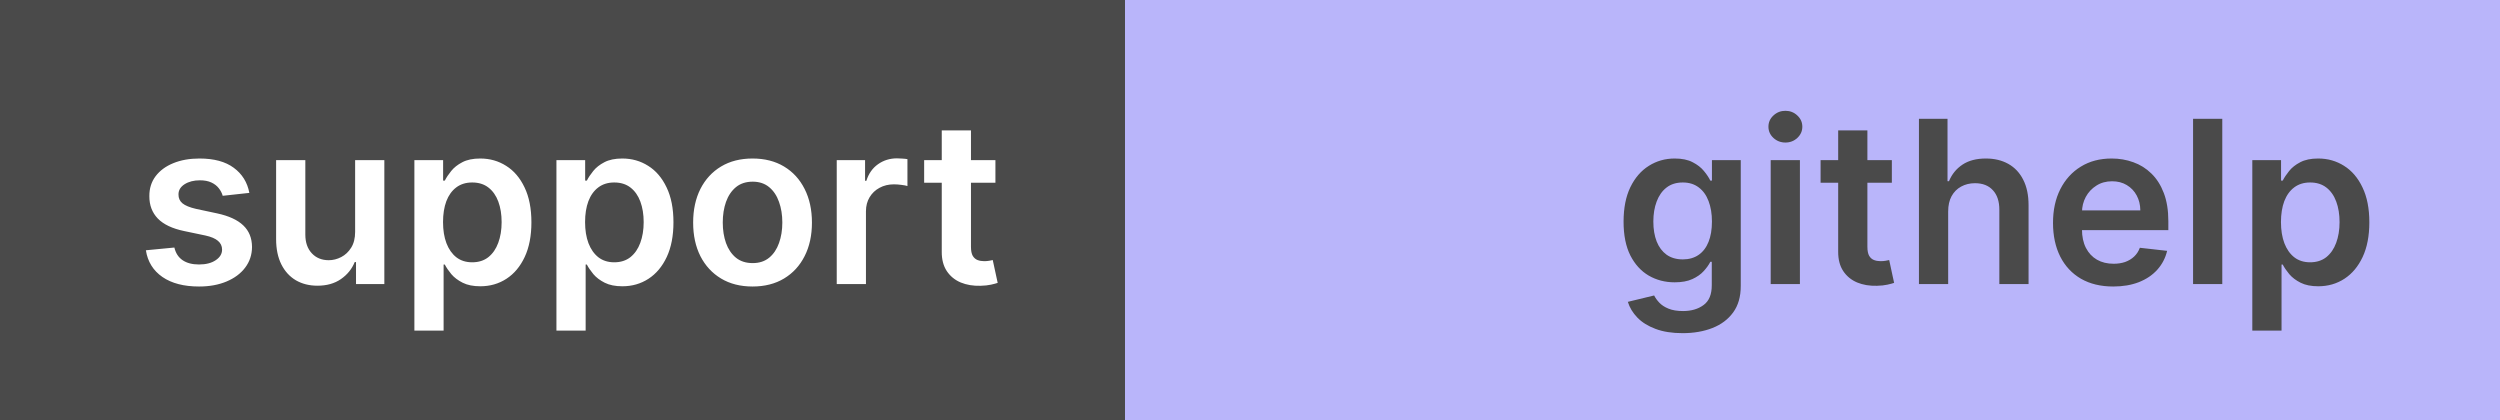 <svg width="220" height="37" viewBox="0 0 220 37" fill="none" xmlns="http://www.w3.org/2000/svg">
<rect x="0" y="0" width="220" height="37" fill="#808080" stroke="none"/>
<path d="M0 0H193V37H0V0Z" fill="#4A4A4A"/>
<path d="M99 0H220V37H99V0Z" fill="#B9B5FA"/>
<path d="M21.943 16.974L19.599 17.23C19.533 16.993 19.417 16.771 19.251 16.562C19.09 16.354 18.873 16.186 18.598 16.058C18.323 15.93 17.987 15.867 17.59 15.867C17.055 15.867 16.605 15.982 16.24 16.215C15.88 16.447 15.703 16.747 15.707 17.116C15.703 17.434 15.819 17.692 16.055 17.891C16.297 18.09 16.695 18.253 17.249 18.381L19.109 18.778C20.142 19.001 20.909 19.354 21.41 19.837C21.917 20.32 22.173 20.952 22.178 21.733C22.173 22.419 21.972 23.026 21.574 23.551C21.181 24.072 20.634 24.479 19.933 24.773C19.233 25.066 18.428 25.213 17.518 25.213C16.183 25.213 15.108 24.934 14.294 24.375C13.48 23.812 12.994 23.028 12.838 22.024L15.345 21.783C15.459 22.275 15.7 22.647 16.07 22.898C16.439 23.149 16.919 23.274 17.511 23.274C18.122 23.274 18.612 23.149 18.982 22.898C19.356 22.647 19.543 22.337 19.543 21.967C19.543 21.655 19.422 21.397 19.18 21.193C18.944 20.99 18.574 20.833 18.072 20.724L16.212 20.334C15.165 20.116 14.391 19.749 13.889 19.233C13.387 18.712 13.139 18.054 13.143 17.259C13.139 16.586 13.321 16.004 13.69 15.511C14.064 15.014 14.583 14.631 15.246 14.361C15.913 14.086 16.683 13.949 17.554 13.949C18.832 13.949 19.838 14.221 20.572 14.766C21.311 15.31 21.768 16.046 21.943 16.974ZM31.251 20.412V14.091H33.822V25H31.329V23.061H31.215C30.969 23.672 30.564 24.171 30.001 24.56C29.442 24.948 28.753 25.142 27.934 25.142C27.219 25.142 26.587 24.983 26.038 24.666C25.493 24.344 25.067 23.878 24.759 23.267C24.451 22.651 24.298 21.908 24.298 21.037V14.091H26.869V20.639C26.869 21.331 27.058 21.88 27.437 22.287C27.816 22.694 28.313 22.898 28.928 22.898C29.307 22.898 29.674 22.805 30.029 22.621C30.384 22.436 30.675 22.162 30.903 21.797C31.135 21.428 31.251 20.966 31.251 20.412ZM36.466 29.091V14.091H38.994V15.895H39.143C39.276 15.63 39.463 15.348 39.704 15.05C39.946 14.747 40.272 14.489 40.684 14.276C41.096 14.058 41.622 13.949 42.261 13.949C43.104 13.949 43.864 14.164 44.541 14.595C45.223 15.021 45.762 15.653 46.16 16.491C46.563 17.325 46.764 18.348 46.764 19.56C46.764 20.758 46.567 21.776 46.174 22.614C45.781 23.452 45.246 24.091 44.569 24.531C43.892 24.972 43.125 25.192 42.268 25.192C41.643 25.192 41.125 25.088 40.713 24.879C40.301 24.671 39.969 24.42 39.718 24.126C39.472 23.828 39.28 23.546 39.143 23.281H39.037V29.091H36.466ZM38.987 19.546C38.987 20.251 39.086 20.869 39.285 21.399C39.489 21.93 39.78 22.344 40.159 22.642C40.542 22.936 41.006 23.082 41.551 23.082C42.119 23.082 42.595 22.931 42.978 22.628C43.362 22.32 43.651 21.901 43.845 21.371C44.044 20.836 44.143 20.227 44.143 19.546C44.143 18.868 44.046 18.267 43.852 17.741C43.658 17.216 43.369 16.804 42.985 16.506C42.602 16.207 42.124 16.058 41.551 16.058C41.002 16.058 40.535 16.203 40.152 16.491C39.768 16.78 39.477 17.185 39.278 17.706C39.084 18.227 38.987 18.84 38.987 19.546ZM48.966 29.091V14.091H51.494V15.895H51.643C51.776 15.63 51.963 15.348 52.204 15.05C52.446 14.747 52.772 14.489 53.184 14.276C53.596 14.058 54.122 13.949 54.761 13.949C55.604 13.949 56.364 14.164 57.041 14.595C57.723 15.021 58.262 15.653 58.66 16.491C59.063 17.325 59.264 18.348 59.264 19.56C59.264 20.758 59.067 21.776 58.674 22.614C58.281 23.452 57.746 24.091 57.069 24.531C56.392 24.972 55.625 25.192 54.768 25.192C54.143 25.192 53.625 25.088 53.213 24.879C52.801 24.671 52.469 24.42 52.218 24.126C51.972 23.828 51.78 23.546 51.643 23.281H51.537V29.091H48.966ZM51.487 19.546C51.487 20.251 51.586 20.869 51.785 21.399C51.989 21.93 52.28 22.344 52.659 22.642C53.042 22.936 53.506 23.082 54.051 23.082C54.619 23.082 55.095 22.931 55.478 22.628C55.862 22.32 56.151 21.901 56.345 21.371C56.544 20.836 56.643 20.227 56.643 19.546C56.643 18.868 56.546 18.267 56.352 17.741C56.158 17.216 55.869 16.804 55.485 16.506C55.102 16.207 54.624 16.058 54.051 16.058C53.502 16.058 53.035 16.203 52.652 16.491C52.268 16.78 51.977 17.185 51.778 17.706C51.584 18.227 51.487 18.84 51.487 19.546ZM66.224 25.213C65.159 25.213 64.235 24.979 63.454 24.51C62.673 24.041 62.067 23.385 61.636 22.543C61.21 21.7 60.997 20.715 60.997 19.588C60.997 18.461 61.21 17.474 61.636 16.626C62.067 15.779 62.673 15.121 63.454 14.652C64.235 14.183 65.159 13.949 66.224 13.949C67.289 13.949 68.213 14.183 68.994 14.652C69.775 15.121 70.379 15.779 70.805 16.626C71.236 17.474 71.451 18.461 71.451 19.588C71.451 20.715 71.236 21.7 70.805 22.543C70.379 23.385 69.775 24.041 68.994 24.51C68.213 24.979 67.289 25.213 66.224 25.213ZM66.238 23.153C66.816 23.153 67.299 22.995 67.687 22.678C68.075 22.356 68.364 21.925 68.554 21.385C68.748 20.845 68.845 20.244 68.845 19.581C68.845 18.913 68.748 18.31 68.554 17.77C68.364 17.225 68.075 16.792 67.687 16.47C67.299 16.148 66.816 15.987 66.238 15.987C65.646 15.987 65.154 16.148 64.761 16.47C64.373 16.792 64.082 17.225 63.887 17.77C63.698 18.31 63.603 18.913 63.603 19.581C63.603 20.244 63.698 20.845 63.887 21.385C64.082 21.925 64.373 22.356 64.761 22.678C65.154 22.995 65.646 23.153 66.238 23.153ZM73.633 25V14.091H76.126V15.909H76.24C76.439 15.279 76.78 14.794 77.263 14.453C77.751 14.107 78.307 13.935 78.932 13.935C79.074 13.935 79.233 13.942 79.408 13.956C79.588 13.965 79.737 13.982 79.855 14.006V16.371C79.746 16.333 79.573 16.3 79.337 16.271C79.105 16.238 78.88 16.222 78.662 16.222C78.193 16.222 77.772 16.323 77.398 16.527C77.028 16.726 76.737 17.003 76.524 17.358C76.311 17.713 76.204 18.123 76.204 18.587V25H73.633ZM87.597 14.091V16.079H81.325V14.091H87.597ZM82.874 11.477H85.445V21.719C85.445 22.064 85.497 22.329 85.601 22.514C85.71 22.694 85.852 22.817 86.027 22.884C86.202 22.95 86.396 22.983 86.609 22.983C86.77 22.983 86.917 22.971 87.05 22.947C87.187 22.924 87.291 22.902 87.362 22.884L87.796 24.893C87.658 24.941 87.462 24.993 87.206 25.05C86.955 25.107 86.647 25.14 86.283 25.149C85.639 25.168 85.059 25.071 84.543 24.858C84.026 24.64 83.617 24.304 83.314 23.849C83.016 23.395 82.869 22.827 82.874 22.145V11.477Z" fill="white"/>
<path d="M148.065 29.318C147.142 29.318 146.349 29.193 145.686 28.942C145.023 28.695 144.491 28.364 144.088 27.947C143.686 27.531 143.406 27.069 143.25 26.562L145.565 26.001C145.67 26.215 145.821 26.425 146.02 26.634C146.219 26.847 146.486 27.022 146.822 27.159C147.163 27.301 147.592 27.372 148.108 27.372C148.837 27.372 149.441 27.195 149.919 26.84C150.397 26.489 150.636 25.912 150.636 25.107V23.04H150.509C150.376 23.305 150.182 23.577 149.926 23.857C149.675 24.136 149.341 24.37 148.925 24.56C148.513 24.749 147.994 24.844 147.369 24.844C146.531 24.844 145.771 24.647 145.089 24.254C144.412 23.857 143.873 23.265 143.47 22.479C143.072 21.688 142.874 20.698 142.874 19.51C142.874 18.312 143.072 17.301 143.47 16.477C143.873 15.649 144.415 15.021 145.097 14.595C145.778 14.164 146.538 13.949 147.376 13.949C148.016 13.949 148.541 14.058 148.953 14.276C149.37 14.489 149.701 14.747 149.947 15.05C150.194 15.348 150.381 15.63 150.509 15.895H150.651V14.091H153.186V25.178C153.186 26.11 152.964 26.882 152.518 27.493C152.073 28.104 151.465 28.561 150.693 28.864C149.921 29.167 149.045 29.318 148.065 29.318ZM148.087 22.827C148.631 22.827 149.095 22.694 149.479 22.429C149.862 22.164 150.153 21.783 150.352 21.285C150.551 20.788 150.651 20.192 150.651 19.496C150.651 18.809 150.551 18.208 150.352 17.692C150.158 17.176 149.869 16.776 149.486 16.491C149.107 16.203 148.641 16.058 148.087 16.058C147.514 16.058 147.036 16.207 146.652 16.506C146.268 16.804 145.98 17.213 145.786 17.734C145.591 18.25 145.494 18.838 145.494 19.496C145.494 20.163 145.591 20.748 145.786 21.25C145.984 21.747 146.276 22.135 146.659 22.415C147.047 22.689 147.523 22.827 148.087 22.827ZM155.821 25V14.091H158.392V25H155.821ZM157.114 12.543C156.706 12.543 156.356 12.408 156.062 12.138C155.769 11.863 155.622 11.534 155.622 11.151C155.622 10.762 155.769 10.433 156.062 10.163C156.356 9.889 156.706 9.751 157.114 9.751C157.526 9.751 157.876 9.889 158.165 10.163C158.458 10.433 158.605 10.762 158.605 11.151C158.605 11.534 158.458 11.863 158.165 12.138C157.876 12.408 157.526 12.543 157.114 12.543ZM166.483 14.091V16.079H160.212V14.091H166.483ZM161.76 11.477H164.331V21.719C164.331 22.064 164.383 22.329 164.488 22.514C164.596 22.694 164.739 22.817 164.914 22.884C165.089 22.95 165.283 22.983 165.496 22.983C165.657 22.983 165.804 22.971 165.936 22.947C166.074 22.924 166.178 22.902 166.249 22.884L166.682 24.893C166.545 24.941 166.348 24.993 166.093 25.05C165.842 25.107 165.534 25.14 165.169 25.149C164.525 25.168 163.945 25.071 163.429 24.858C162.913 24.64 162.504 24.304 162.201 23.849C161.902 23.395 161.756 22.827 161.76 22.145V11.477ZM171.439 18.608V25H168.868V10.454H171.382V15.945H171.51C171.766 15.329 172.161 14.844 172.696 14.489C173.236 14.129 173.922 13.949 174.756 13.949C175.513 13.949 176.174 14.107 176.737 14.425C177.301 14.742 177.736 15.206 178.044 15.817C178.357 16.428 178.513 17.173 178.513 18.054V25H175.942V18.452C175.942 17.718 175.752 17.147 175.374 16.74C175 16.328 174.474 16.122 173.797 16.122C173.342 16.122 172.935 16.222 172.575 16.421C172.22 16.615 171.941 16.896 171.737 17.266C171.538 17.635 171.439 18.082 171.439 18.608ZM185.963 25.213C184.869 25.213 183.925 24.986 183.129 24.531C182.339 24.072 181.73 23.423 181.304 22.585C180.878 21.742 180.665 20.75 180.665 19.609C180.665 18.487 180.878 17.502 181.304 16.655C181.735 15.803 182.336 15.14 183.108 14.666C183.88 14.188 184.786 13.949 185.828 13.949C186.5 13.949 187.135 14.058 187.732 14.276C188.333 14.489 188.863 14.82 189.322 15.27C189.786 15.72 190.151 16.293 190.416 16.989C190.681 17.68 190.814 18.504 190.814 19.46V20.249H181.872V18.516H188.349C188.345 18.023 188.238 17.585 188.03 17.202C187.821 16.813 187.53 16.508 187.156 16.285C186.787 16.063 186.356 15.952 185.864 15.952C185.338 15.952 184.876 16.079 184.479 16.335C184.081 16.586 183.771 16.918 183.548 17.329C183.33 17.737 183.219 18.184 183.214 18.672V20.185C183.214 20.819 183.33 21.364 183.562 21.818C183.795 22.268 184.119 22.614 184.536 22.855C184.952 23.092 185.44 23.21 185.999 23.21C186.373 23.21 186.711 23.158 187.014 23.054C187.317 22.945 187.58 22.787 187.803 22.578C188.025 22.37 188.193 22.112 188.307 21.804L190.707 22.074C190.556 22.708 190.267 23.262 189.841 23.736C189.42 24.204 188.88 24.569 188.222 24.829C187.563 25.085 186.811 25.213 185.963 25.213ZM195.56 10.454V25H192.989V10.454H195.56ZM198.204 29.091V14.091H200.732V15.895H200.881C201.014 15.63 201.201 15.348 201.442 15.05C201.684 14.747 202.011 14.489 202.423 14.276C202.835 14.058 203.36 13.949 203.999 13.949C204.842 13.949 205.602 14.164 206.279 14.595C206.961 15.021 207.501 15.653 207.898 16.491C208.301 17.325 208.502 18.348 208.502 19.56C208.502 20.758 208.306 21.776 207.913 22.614C207.52 23.452 206.985 24.091 206.308 24.531C205.63 24.972 204.863 25.192 204.006 25.192C203.381 25.192 202.863 25.088 202.451 24.879C202.039 24.671 201.708 24.42 201.457 24.126C201.21 23.828 201.019 23.546 200.881 23.281H200.775V29.091H198.204ZM200.725 19.546C200.725 20.251 200.825 20.869 201.023 21.399C201.227 21.93 201.518 22.344 201.897 22.642C202.281 22.936 202.745 23.082 203.289 23.082C203.857 23.082 204.333 22.931 204.717 22.628C205.1 22.32 205.389 21.901 205.583 21.371C205.782 20.836 205.881 20.227 205.881 19.546C205.881 18.868 205.784 18.267 205.59 17.741C205.396 17.216 205.107 16.804 204.724 16.506C204.34 16.207 203.862 16.058 203.289 16.058C202.74 16.058 202.273 16.203 201.89 16.491C201.506 16.78 201.215 17.185 201.016 17.706C200.822 18.227 200.725 18.84 200.725 19.546Z" fill="#4A4A4A"/>
</svg>
